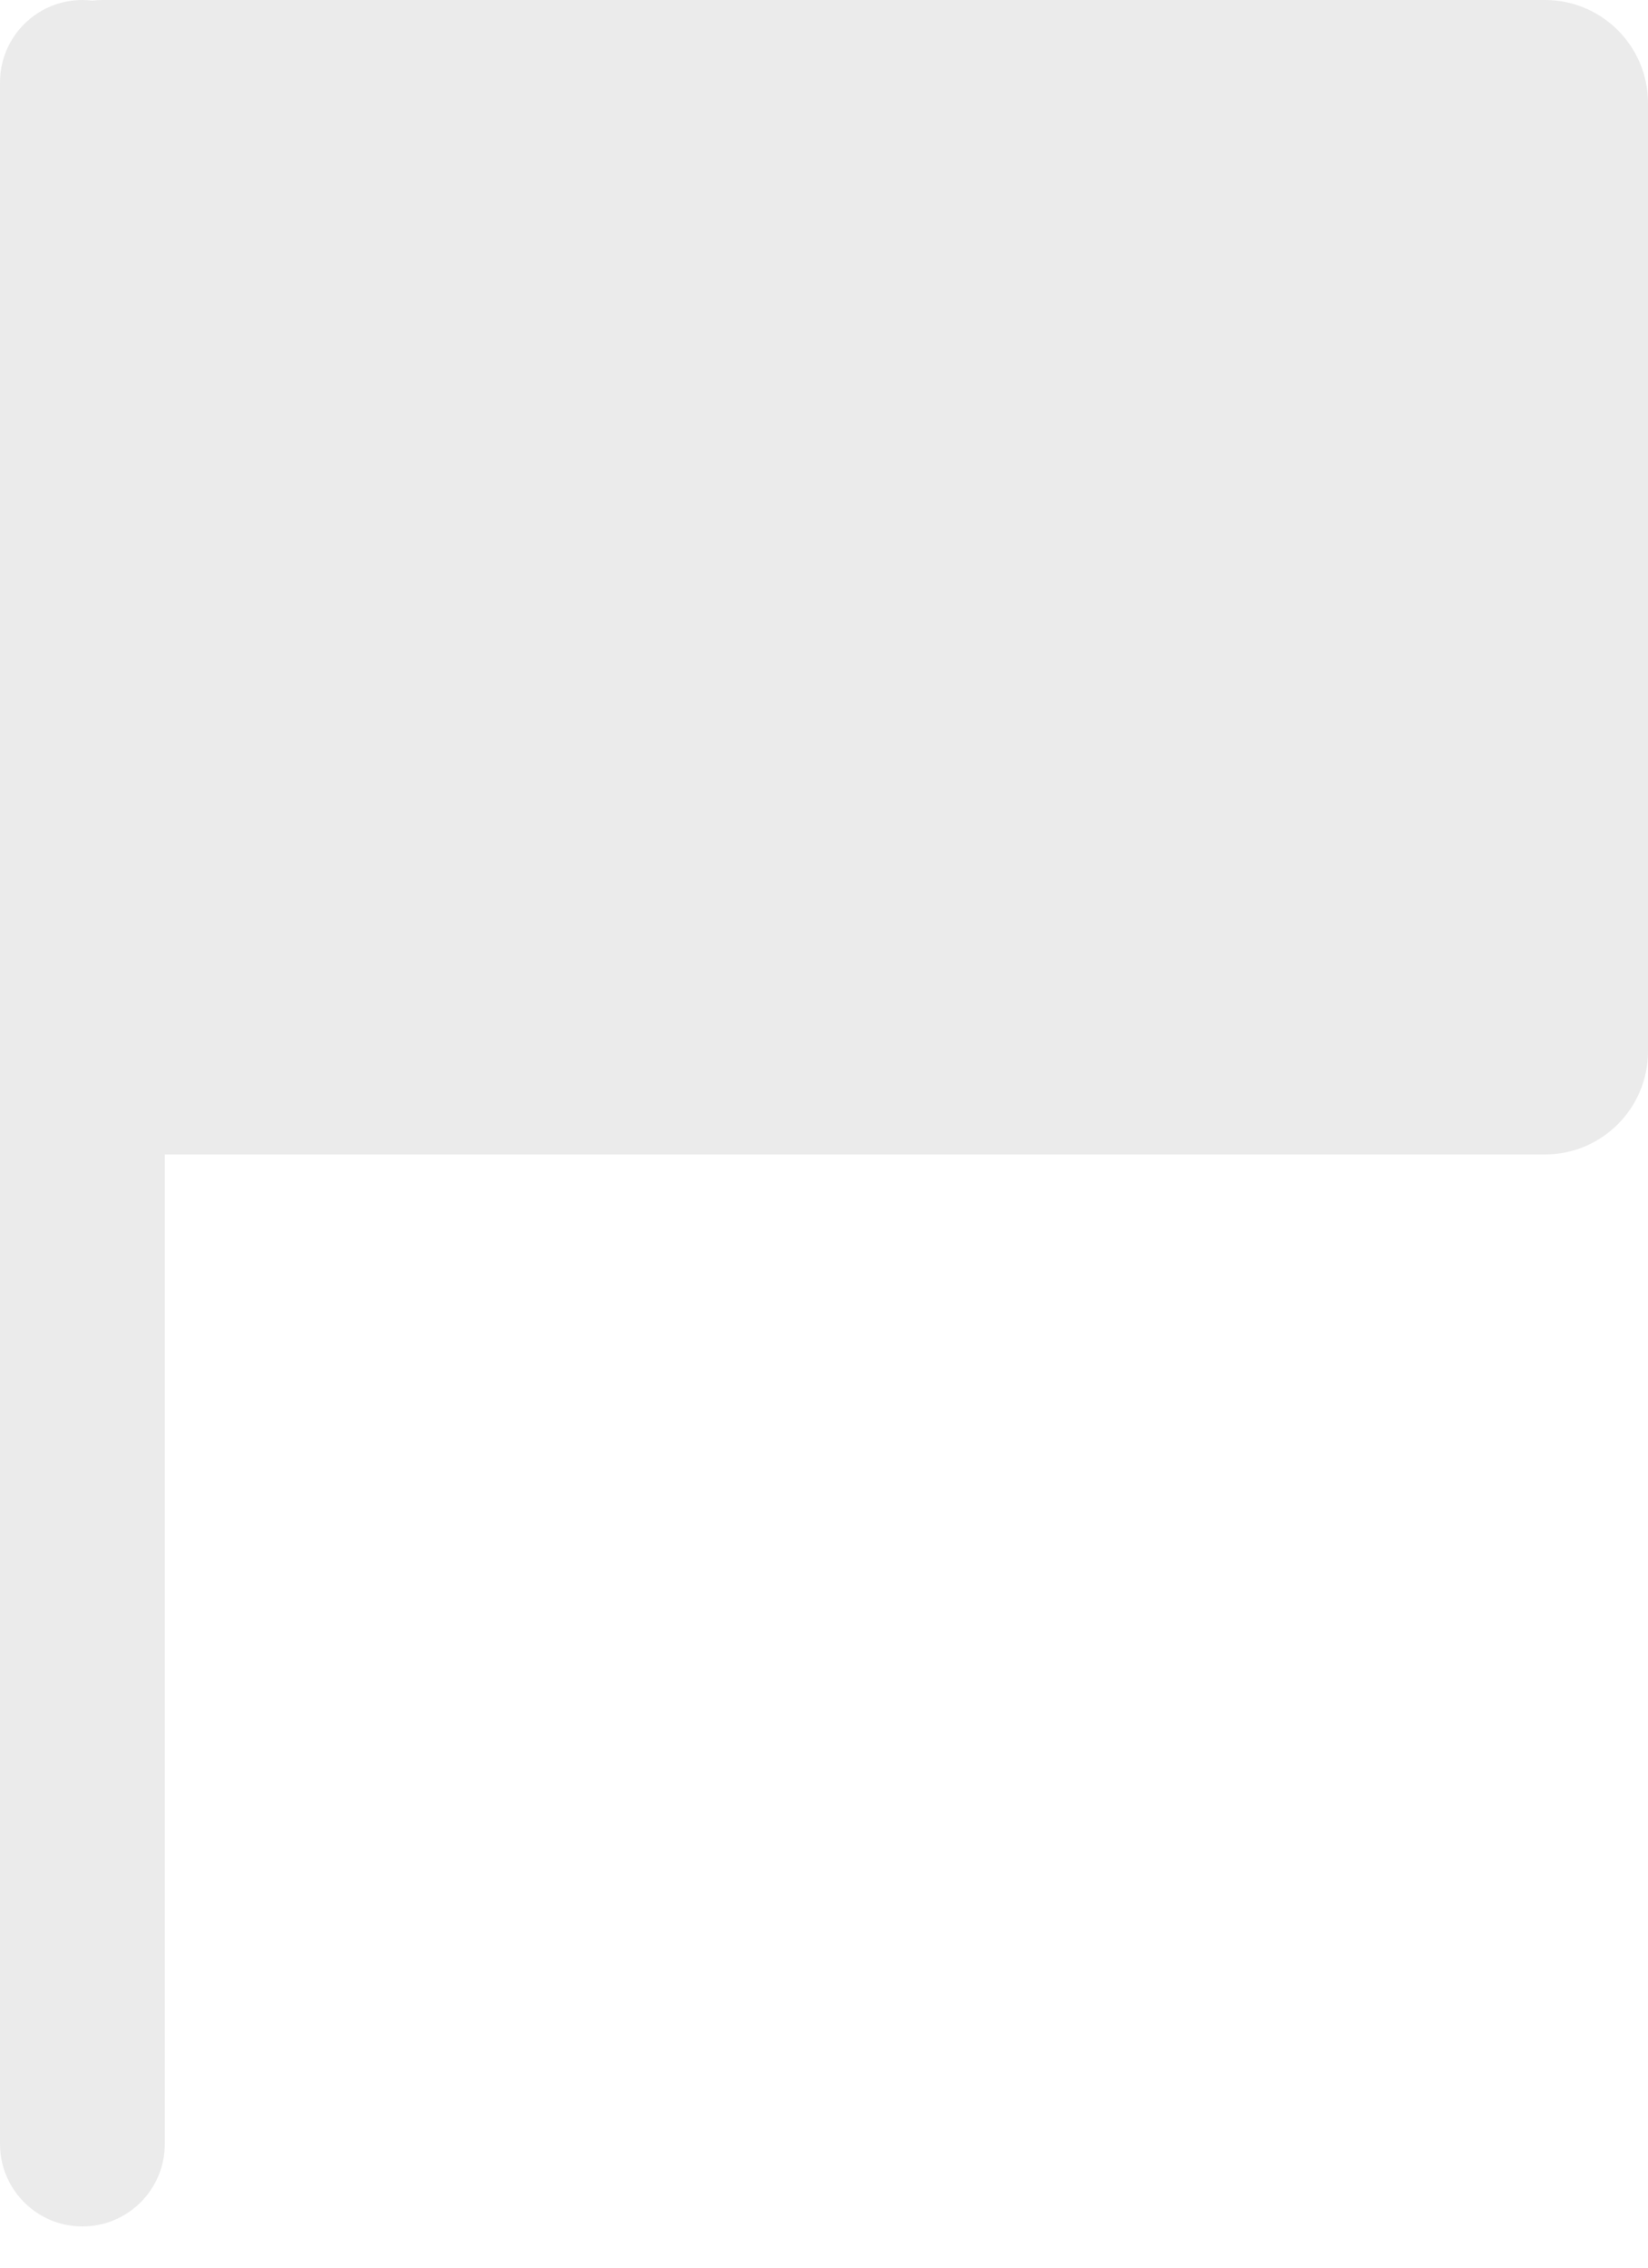 <svg width="16" height="22" viewBox="0 0 16 22" fill="none" xmlns="http://www.w3.org/2000/svg">
<path fill-rule="evenodd" clip-rule="evenodd" d="M1 0C0.964 0 0.929 0.002 0.894 0.006C0.863 0.002 0.832 0 0.8 0C0.358 0 0 0.358 0 0.8V1V10.2V20.8C0 21.242 0.358 21.6 0.8 21.6C1.242 21.6 1.6 21.242 1.6 20.8V11.2H15C15.552 11.2 16 10.752 16 10.2V1C16 0.448 15.552 0 15 0H1Z" fill="#D9D9D9" fill-opacity="0.5"/>
</svg>
